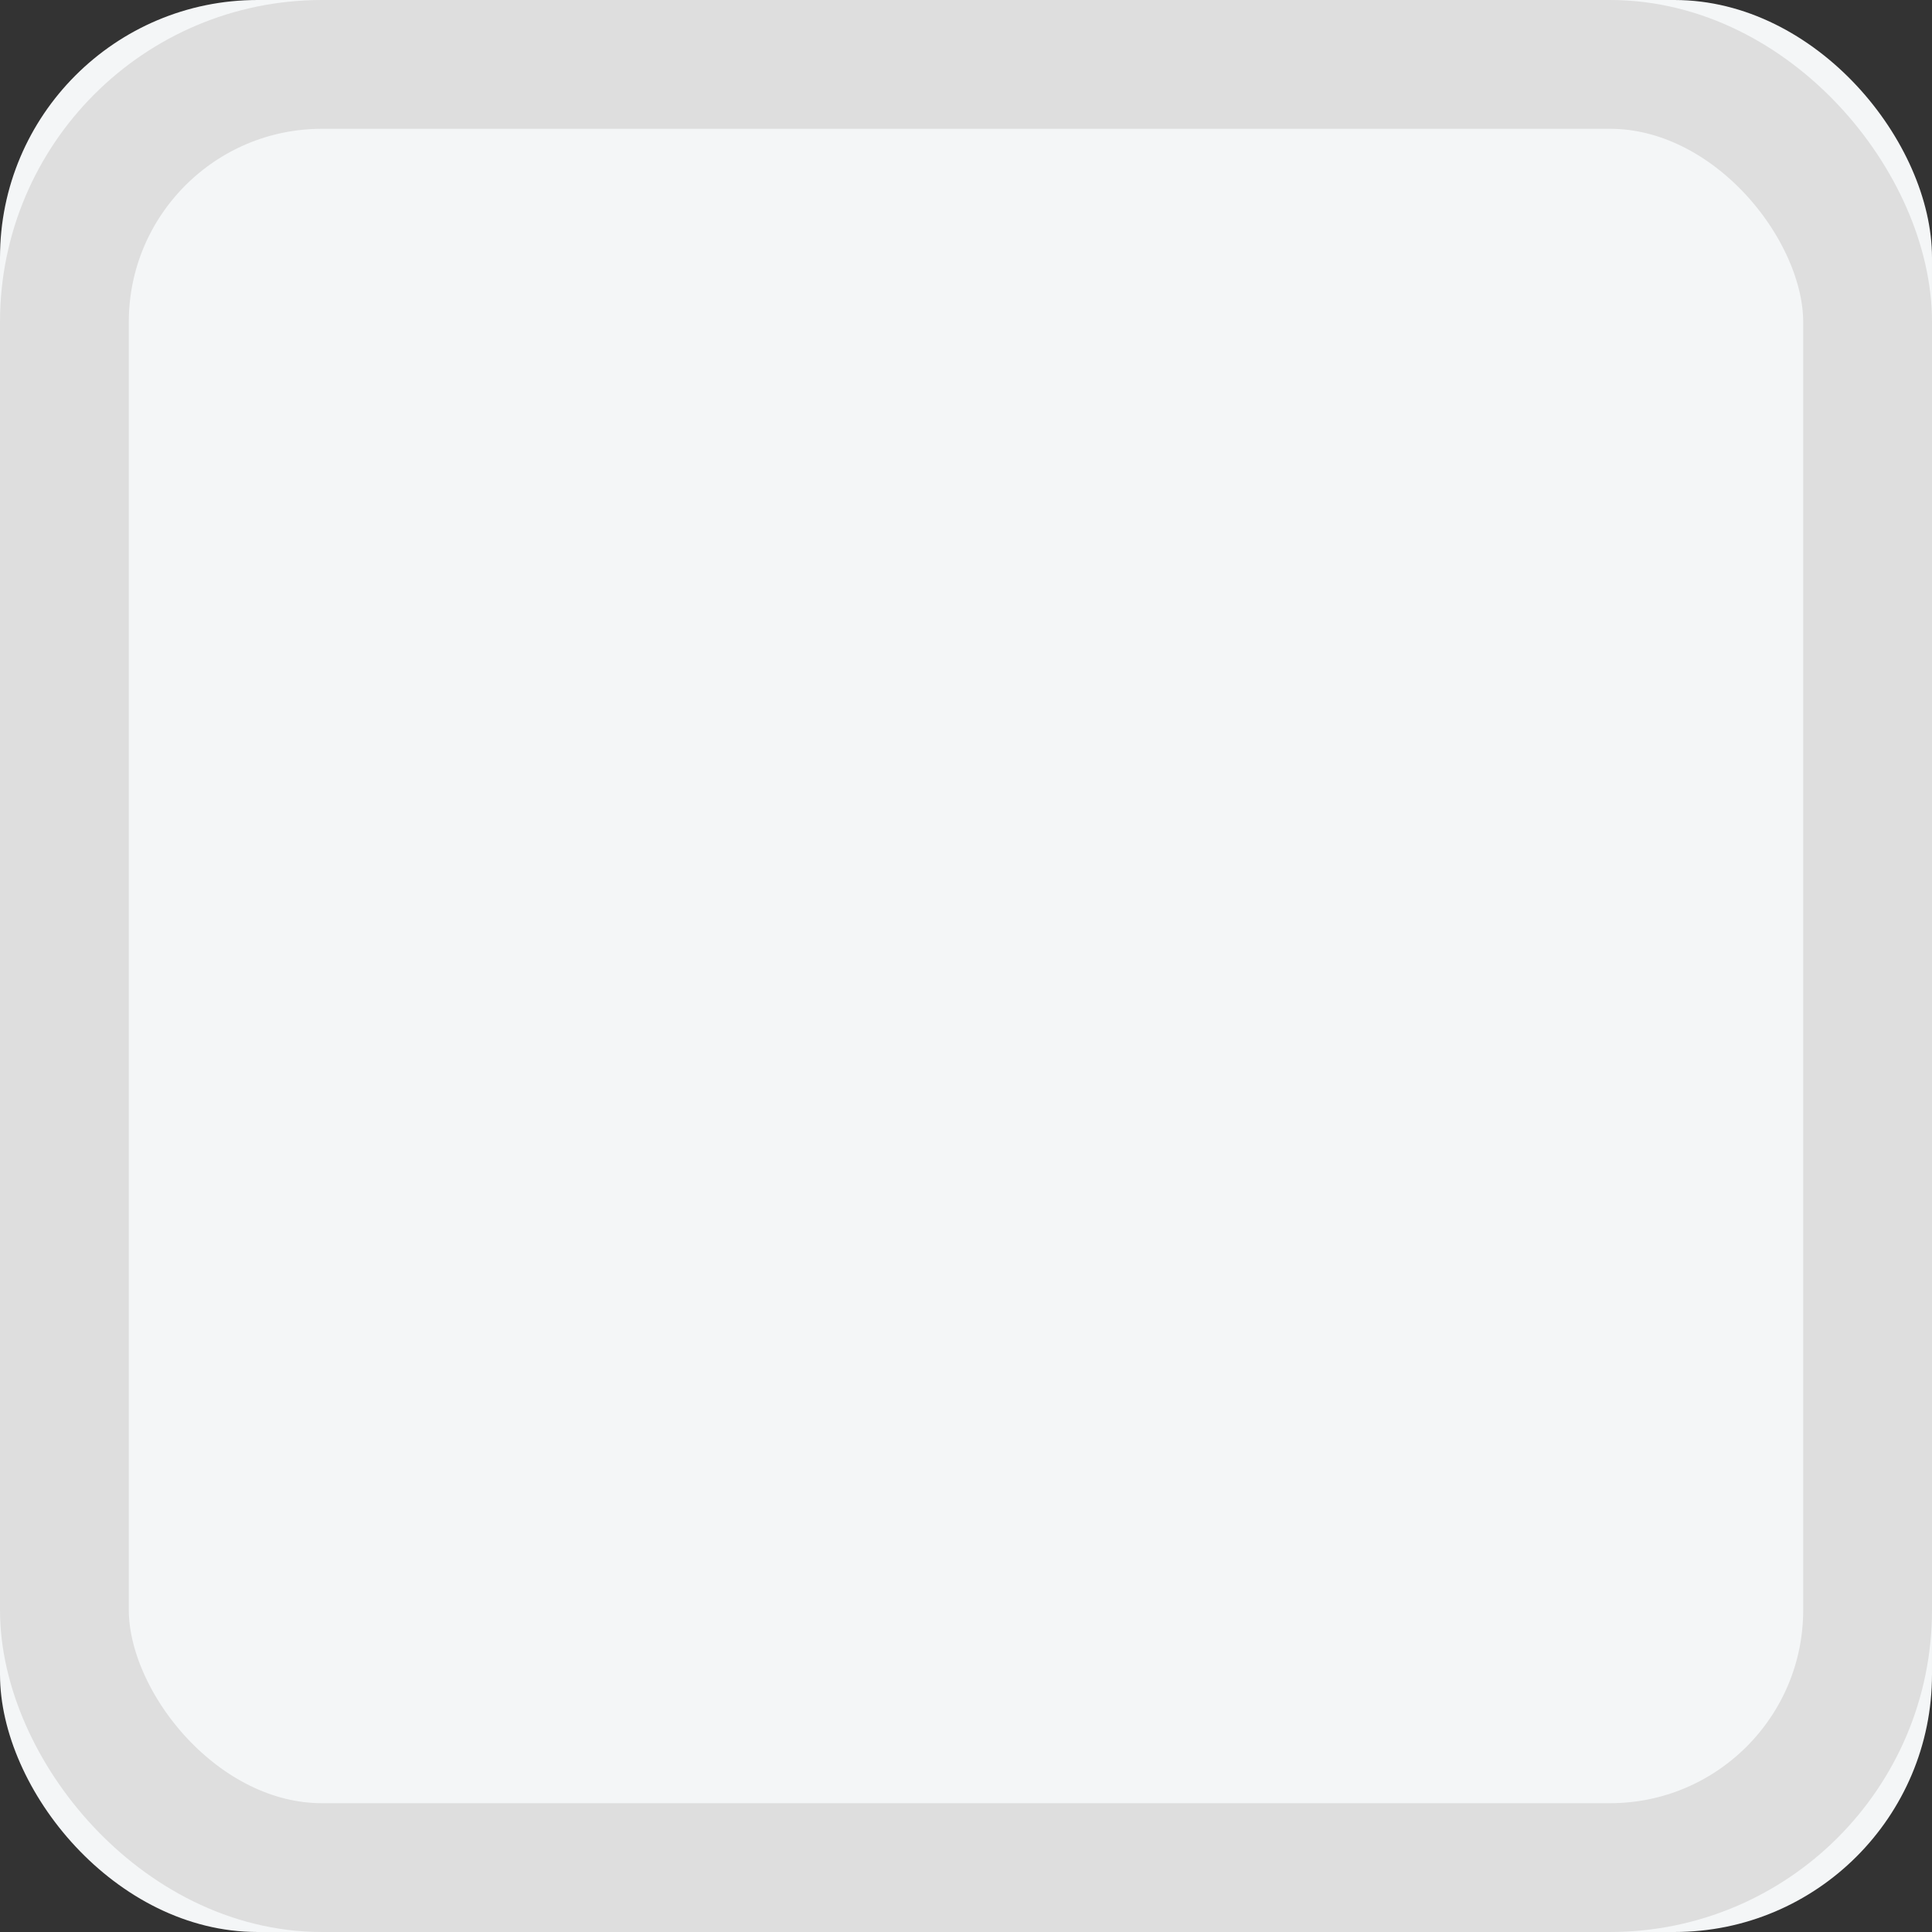 <?xml version="1.0" encoding="UTF-8"?>
<svg width="15px" height="15px" viewBox="0 0 15 15" version="1.1" xmlns="http://www.w3.org/2000/svg" xmlns:xlink="http://www.w3.org/1999/xlink">
    <rect x="0" y="0" width="15" height="15" fill="#333333" stroke="none"/>
    <!-- Generator: Sketch 48.2 (47327) - http://www.bohemiancoding.com/sketch -->
    <title>07_10.tick02</title>
    <desc>Created with Sketch.</desc>
    <defs>
        <rect id="path-1" x="0" y="0" width="15" height="15" rx="2"></rect>
    </defs>
    <g id="07_10.个人中心(API01)" stroke="none" stroke-width="1" fill="none" fill-rule="evenodd" transform="translate(-789, -687)">
        <g id="Group-34" transform="translate(390, 446)">
            <g id="Group-26" transform="translate(0, 31)">
                <g id="Group-17" transform="translate(219, 68)">
                    <g id="Group-16" transform="translate(0, 118)">
                        <g id="Group-9" transform="translate(180, 24)">
                            <g id="07_10.tick02">
                                <g id="Rectangle-5">
                                    <use fill="#F4F6F7" fill-rule="evenodd" xlink:href="#path-1"></use>
                                    <rect stroke="#DEDEDE" stroke-width="1" x="0.5" y="0.5" width="14" height="14" rx="2"></rect>
                                </g>
                            </g>
                        </g>
                    </g>
                </g>
            </g>
        </g>
    </g>
</svg>